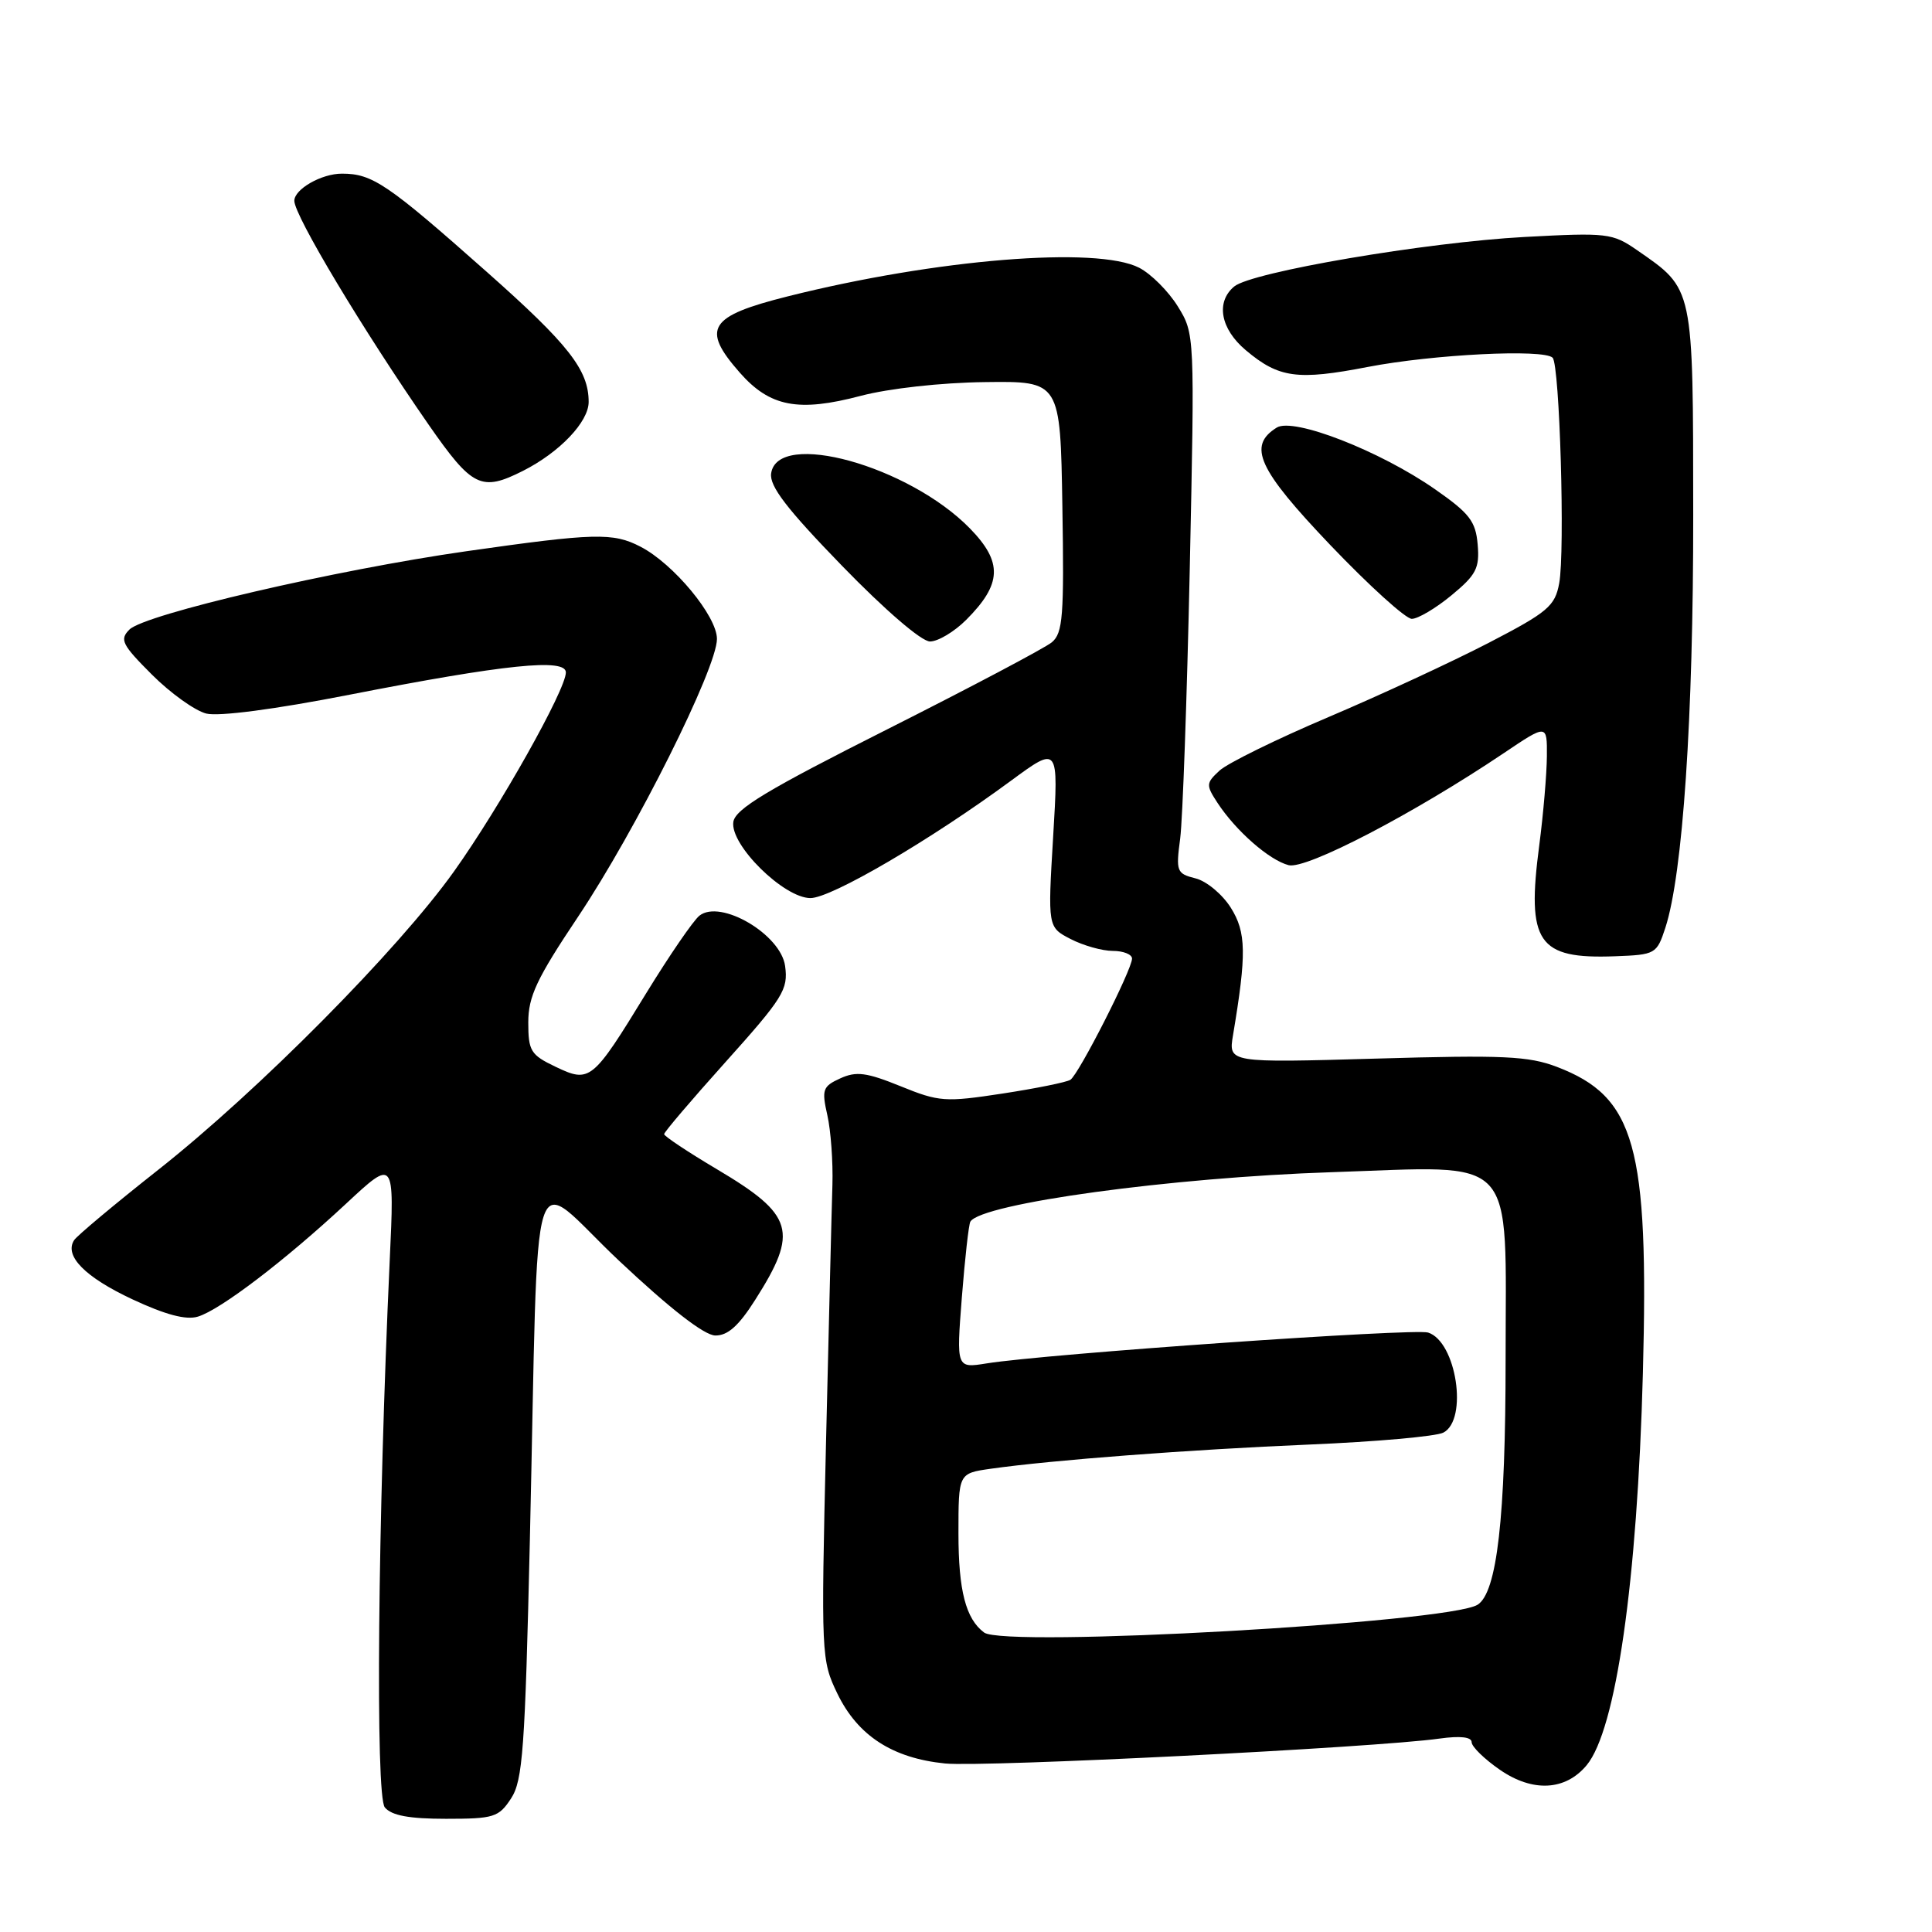 <?xml version="1.0" encoding="UTF-8" standalone="no"?>
<!DOCTYPE svg PUBLIC "-//W3C//DTD SVG 1.1//EN" "http://www.w3.org/Graphics/SVG/1.1/DTD/svg11.dtd" >
<svg xmlns="http://www.w3.org/2000/svg" xmlns:xlink="http://www.w3.org/1999/xlink" version="1.1" viewBox="0 0 256 256">
 <g >
 <path fill="currentColor"
d=" M 67.72 238.30 C 69.27 235.94 69.57 231.75 70.21 204.05 C 71.44 150.66 69.87 155.61 82.00 167.03 C 88.78 173.41 93.31 176.93 94.77 176.96 C 96.42 176.99 97.88 175.69 100.06 172.25 C 105.85 163.15 105.22 161.00 94.98 154.92 C 91.14 152.64 88.00 150.55 88.00 150.28 C 88.00 150.01 91.60 145.78 96.00 140.88 C 103.79 132.20 104.46 131.13 104.03 128.00 C 103.46 123.81 95.48 119.12 92.68 121.33 C 91.87 121.97 88.70 126.60 85.63 131.60 C 78.49 143.27 78.17 143.53 73.61 141.35 C 70.32 139.78 70.00 139.26 70.00 135.48 C 70.00 132.04 71.11 129.67 76.60 121.47 C 84.26 110.01 95.00 88.53 95.00 84.66 C 95.00 81.64 89.25 74.70 84.87 72.44 C 81.23 70.55 78.79 70.62 61.80 73.04 C 44.37 75.53 19.18 81.39 17.15 83.42 C 15.82 84.75 16.16 85.42 20.13 89.39 C 22.59 91.85 25.83 94.17 27.33 94.55 C 28.99 94.96 36.38 94.00 46.28 92.06 C 66.95 88.02 75.01 87.19 74.98 89.11 C 74.96 91.42 66.21 106.98 60.17 115.45 C 52.79 125.81 34.25 144.52 21.00 154.98 C 15.22 159.54 10.19 163.75 9.82 164.33 C 8.48 166.41 11.27 169.23 17.55 172.17 C 21.92 174.21 24.65 174.94 26.22 174.46 C 29.20 173.56 37.77 167.02 45.84 159.51 C 52.27 153.52 52.27 153.52 51.64 167.01 C 50.06 201.31 49.73 237.97 50.99 239.49 C 51.89 240.57 54.21 241.00 59.10 241.00 C 65.44 241.00 66.09 240.80 67.72 238.30 Z  M 210.24 233.90 C 214.13 229.21 216.95 209.58 217.69 182.00 C 218.49 151.81 216.68 145.34 206.31 141.37 C 202.54 139.93 199.18 139.78 182.34 140.27 C 162.77 140.83 162.77 140.83 163.38 137.17 C 165.19 126.39 165.14 123.54 163.09 120.28 C 161.97 118.50 159.87 116.75 158.42 116.39 C 155.91 115.76 155.80 115.48 156.38 111.11 C 156.71 108.58 157.28 92.49 157.65 75.37 C 158.31 44.27 158.31 44.23 156.06 40.59 C 154.82 38.59 152.52 36.29 150.95 35.48 C 145.38 32.60 124.05 34.33 104.38 39.27 C 93.91 41.90 92.88 43.52 98.02 49.37 C 102.01 53.91 105.78 54.64 114.06 52.45 C 117.79 51.47 124.71 50.70 130.50 50.63 C 140.50 50.50 140.50 50.50 140.77 67.11 C 141.01 81.63 140.84 83.89 139.37 85.11 C 138.45 85.87 128.65 91.05 117.60 96.62 C 101.66 104.65 97.43 107.19 97.17 108.91 C 96.72 111.95 103.86 119.00 107.39 119.00 C 110.15 119.00 123.26 111.33 133.96 103.45 C 140.27 98.81 140.27 98.81 139.55 110.83 C 138.83 122.86 138.83 122.86 141.87 124.43 C 143.54 125.29 146.05 126.00 147.45 126.00 C 148.85 126.00 150.00 126.46 150.00 127.02 C 150.00 128.48 142.93 142.38 141.83 143.08 C 141.33 143.40 137.29 144.22 132.85 144.90 C 125.25 146.06 124.44 146.01 119.33 143.93 C 114.82 142.10 113.46 141.92 111.34 142.89 C 109.01 143.95 108.86 144.38 109.63 147.78 C 110.09 149.82 110.39 153.97 110.30 157.00 C 110.20 160.03 109.83 175.42 109.45 191.20 C 108.79 219.36 108.82 219.99 110.96 224.42 C 113.66 229.99 118.26 232.97 125.23 233.67 C 130.37 234.18 182.28 231.57 190.75 230.37 C 193.49 229.99 195.00 230.16 195.00 230.85 C 195.00 231.44 196.69 233.09 198.75 234.51 C 203.10 237.51 207.43 237.28 210.24 233.90 Z  M 220.67 122.93 C 222.98 115.82 224.38 95.14 224.36 68.22 C 224.34 37.78 224.47 38.38 216.91 33.14 C 213.66 30.89 212.97 30.81 202.00 31.40 C 188.91 32.11 165.86 36.04 163.54 37.96 C 161.07 40.02 161.71 43.58 165.08 46.41 C 169.45 50.09 171.91 50.43 181.25 48.62 C 189.92 46.95 204.55 46.22 205.73 47.40 C 206.67 48.34 207.39 73.09 206.60 77.30 C 206.04 80.32 205.09 81.12 197.24 85.19 C 192.43 87.68 182.88 92.11 176.00 95.03 C 169.12 97.95 162.64 101.14 161.59 102.11 C 159.80 103.77 159.78 104.02 161.33 106.39 C 163.77 110.11 168.19 113.98 170.75 114.64 C 173.08 115.24 187.35 107.80 199.25 99.80 C 205.00 95.93 205.00 95.93 204.97 100.21 C 204.95 102.57 204.50 107.88 203.96 112.00 C 202.26 124.91 203.75 127.10 214.00 126.71 C 219.36 126.51 219.53 126.41 220.67 122.93 Z  M 128.03 82.13 C 132.77 77.38 132.89 74.50 128.52 70.02 C 120.41 61.72 103.01 56.90 102.18 62.73 C 101.94 64.42 104.26 67.44 111.58 74.98 C 117.27 80.84 122.10 85.00 123.23 85.00 C 124.29 85.00 126.45 83.71 128.03 82.13 Z  M 192.33 78.88 C 195.60 76.18 196.07 75.29 195.80 72.16 C 195.54 69.08 194.73 68.02 190.15 64.83 C 182.85 59.74 171.38 55.27 169.17 56.66 C 165.28 59.09 166.68 62.16 176.30 72.25 C 181.42 77.61 186.26 82.00 187.07 82.00 C 187.88 82.00 190.25 80.60 192.33 78.88 Z  M 69.30 62.39 C 74.15 59.94 78.00 55.90 78.00 53.26 C 78.00 49.02 75.35 45.64 64.47 36.00 C 51.36 24.38 49.35 23.01 45.32 23.01 C 42.61 23.00 39.00 25.06 39.00 26.61 C 39.00 28.57 48.14 43.80 56.78 56.25 C 62.58 64.59 63.77 65.18 69.30 62.39 Z  M 130.40 216.32 C 127.97 214.51 127.00 210.76 127.00 203.18 C 127.00 195.23 127.00 195.23 131.25 194.62 C 139.43 193.46 157.64 192.08 173.50 191.41 C 182.30 191.04 190.29 190.33 191.25 189.83 C 194.56 188.12 192.98 177.76 189.23 176.57 C 187.39 175.99 138.65 179.39 130.72 180.66 C 126.72 181.30 126.72 181.30 127.45 171.90 C 127.86 166.73 128.36 162.22 128.58 161.87 C 130.07 159.46 155.23 156.02 176.50 155.32 C 201.35 154.50 199.50 152.51 199.50 180.16 C 199.50 201.12 198.36 211.04 195.78 212.64 C 191.91 215.03 133.11 218.34 130.40 216.32 Z "/>
</g>
</svg>